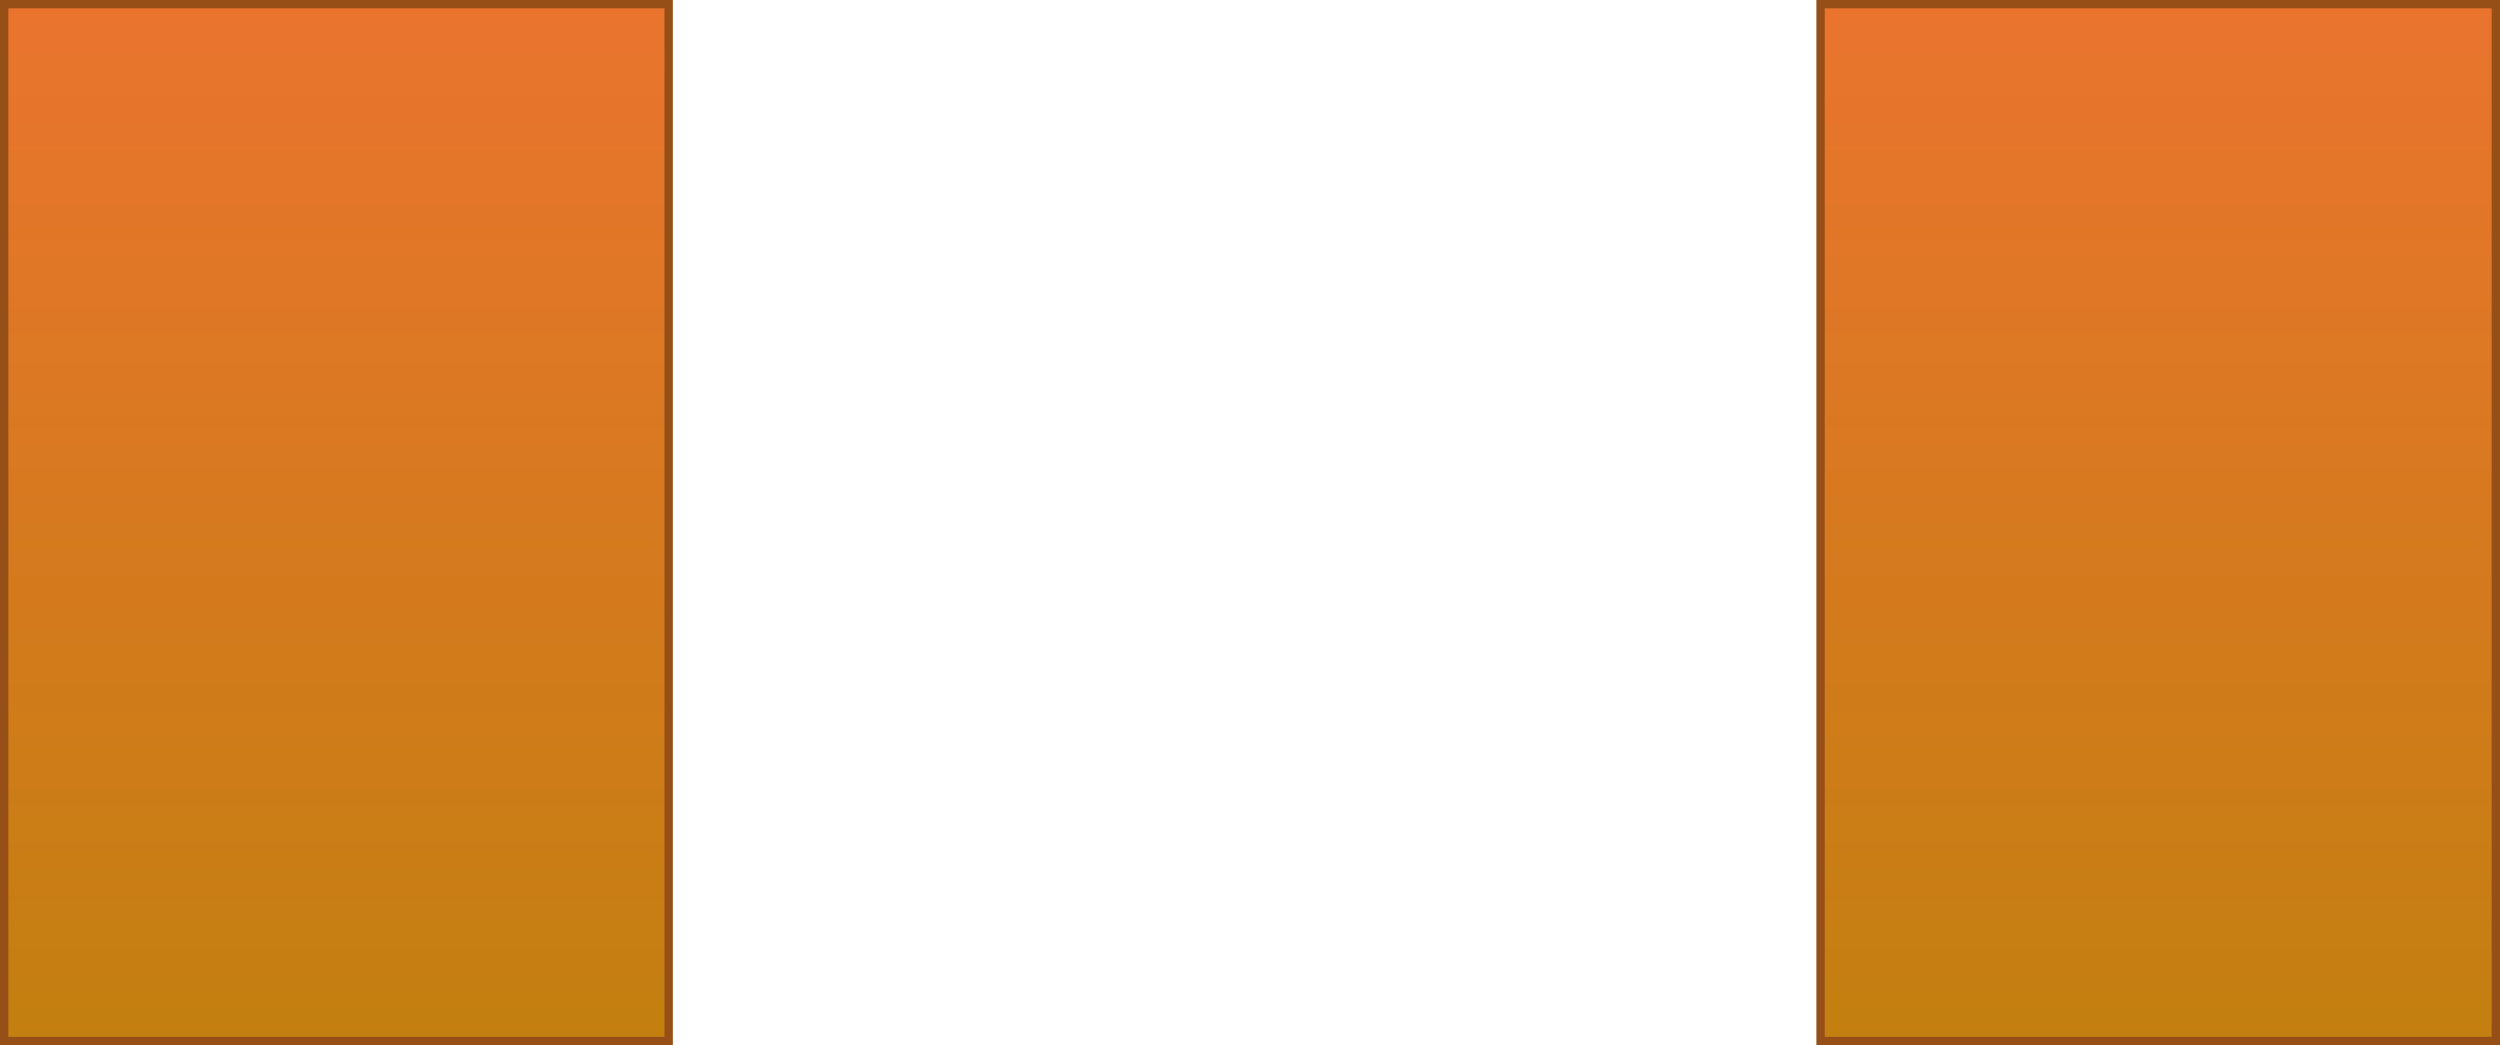 <svg version="1.1" xmlns="http://www.w3.org/2000/svg" xmlns:xlink="http://www.w3.org/1999/xlink" width="653.407" height="273.18" viewBox="0,0,653.407,273.18"><defs><linearGradient x1="89.96" y1="90.048" x2="89.96" y2="361.048" gradientUnits="userSpaceOnUse" id="color-1"><stop offset="0" stop-color="#ea742e"/><stop offset="1" stop-color="#c37f10"/></linearGradient><linearGradient x1="567.512" y1="90.048" x2="567.512" y2="361.048" gradientUnits="userSpaceOnUse" id="color-2"><stop offset="0" stop-color="#ea742e"/><stop offset="1" stop-color="#c37f10"/></linearGradient></defs><g transform="translate(84.805,-88.958)"><g data-paper-data="{&quot;isPaintingLayer&quot;:true}" fill-rule="nonzero" stroke="#964f17" stroke-width="2.18" stroke-linecap="butt" stroke-linejoin="miter" stroke-miterlimit="10" stroke-dasharray="" stroke-dashoffset="0" style="mix-blend-mode: normal"><path d="M89.96,361.048h-173.675v-271h173.675z" data-paper-data="{&quot;origPos&quot;:null}" fill="url(#color-1)"/><path d="M567.512,361.048h-176.49v-271h176.49z" fill="url(#color-2)"/></g></g></svg>